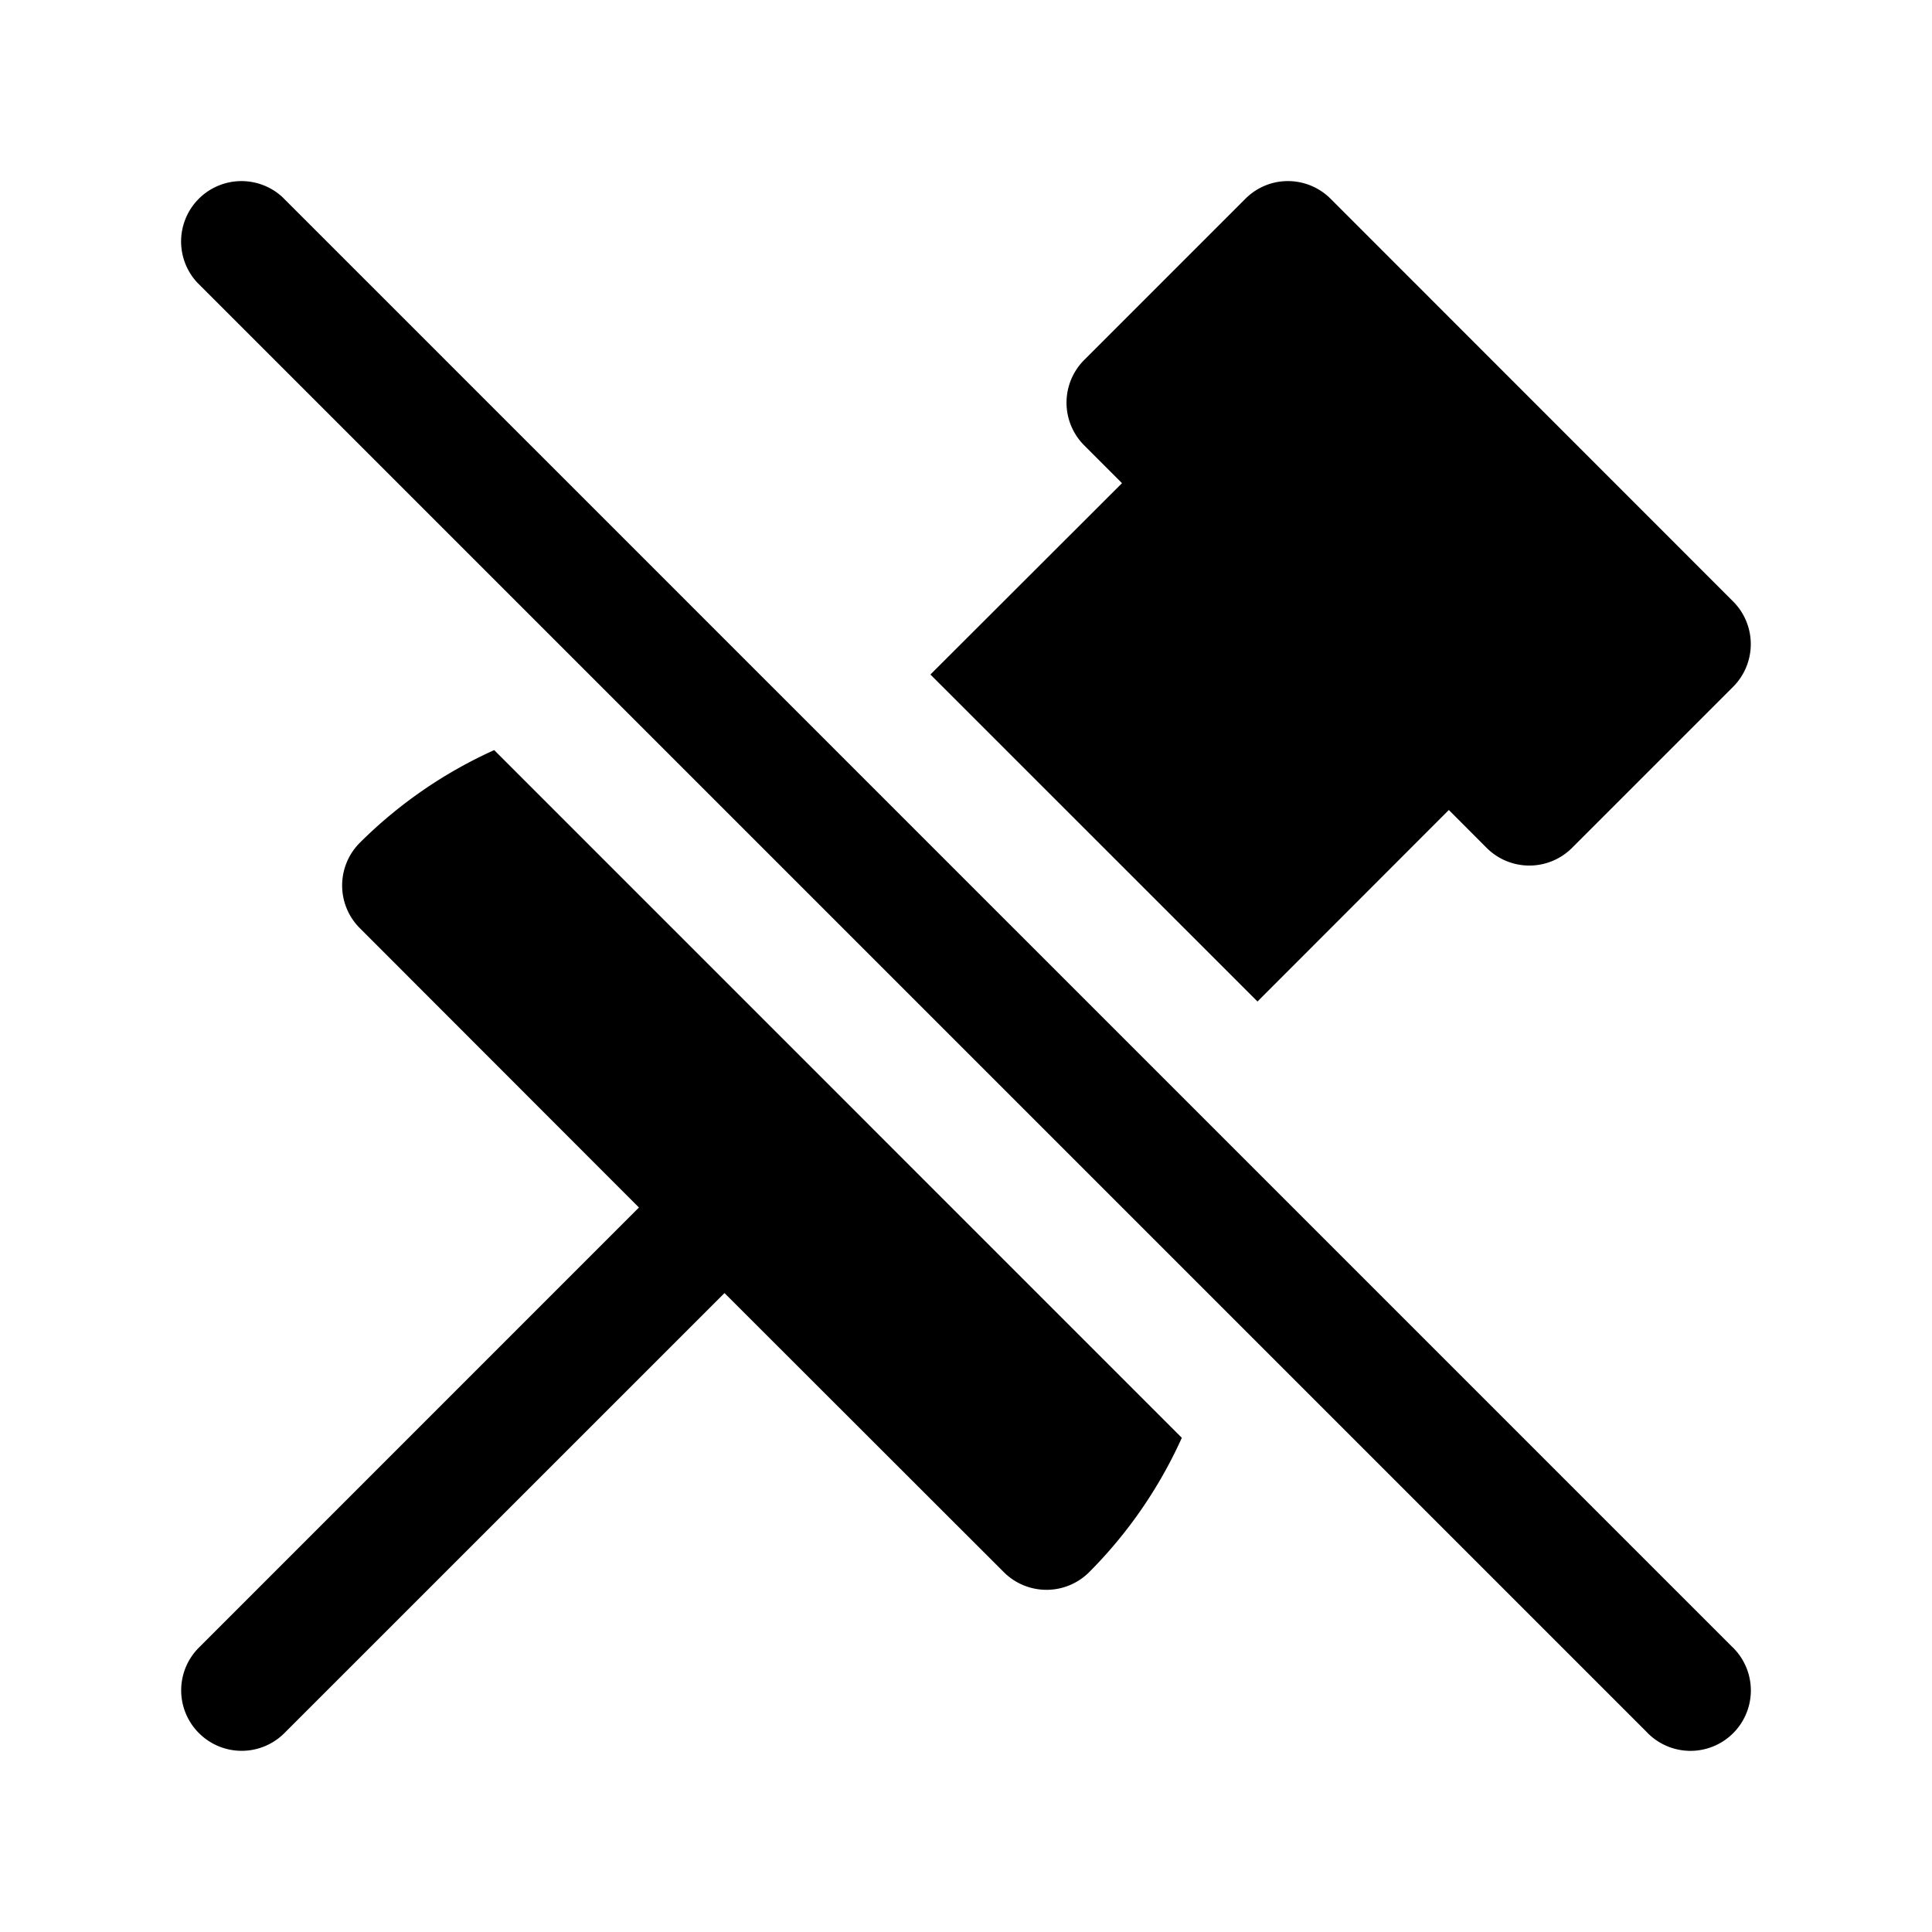 <svg xmlns="http://www.w3.org/2000/svg" viewBox="0 0 24 24" fill="currentColor" aria-hidden="true" data-slot="icon">
  <path d="M3.511 2.451a.75.75 0 0 0-1.06 1.06l18 18a.75.75 0 1 0 1.06-1.06zm12.294-.176a.75.75 0 0 0-.336.196l-2 2a.75.75 0 0 0 0 1.062l.469.469-2.38 2.377 4.063 4.062 2.377-2.379.469.47a.75.75 0 0 0 1.062 0l2-2a.75.75 0 0 0 0-1.061l-4.998-5a.75.75 0 0 0-.726-.196ZM6.139 9.318a5.662 5.662 0 0 0-1.668 1.15.75.75 0 0 0 0 1.063L7.937 15l-5.466 5.467a.75.75 0 0 0 0 1.062.75.75 0 0 0 1.062 0L9 16.063l3.469 3.466a.75.75 0 0 0 1.062 0 5.662 5.662 0 0 0 1.15-1.668z"/>
</svg>
